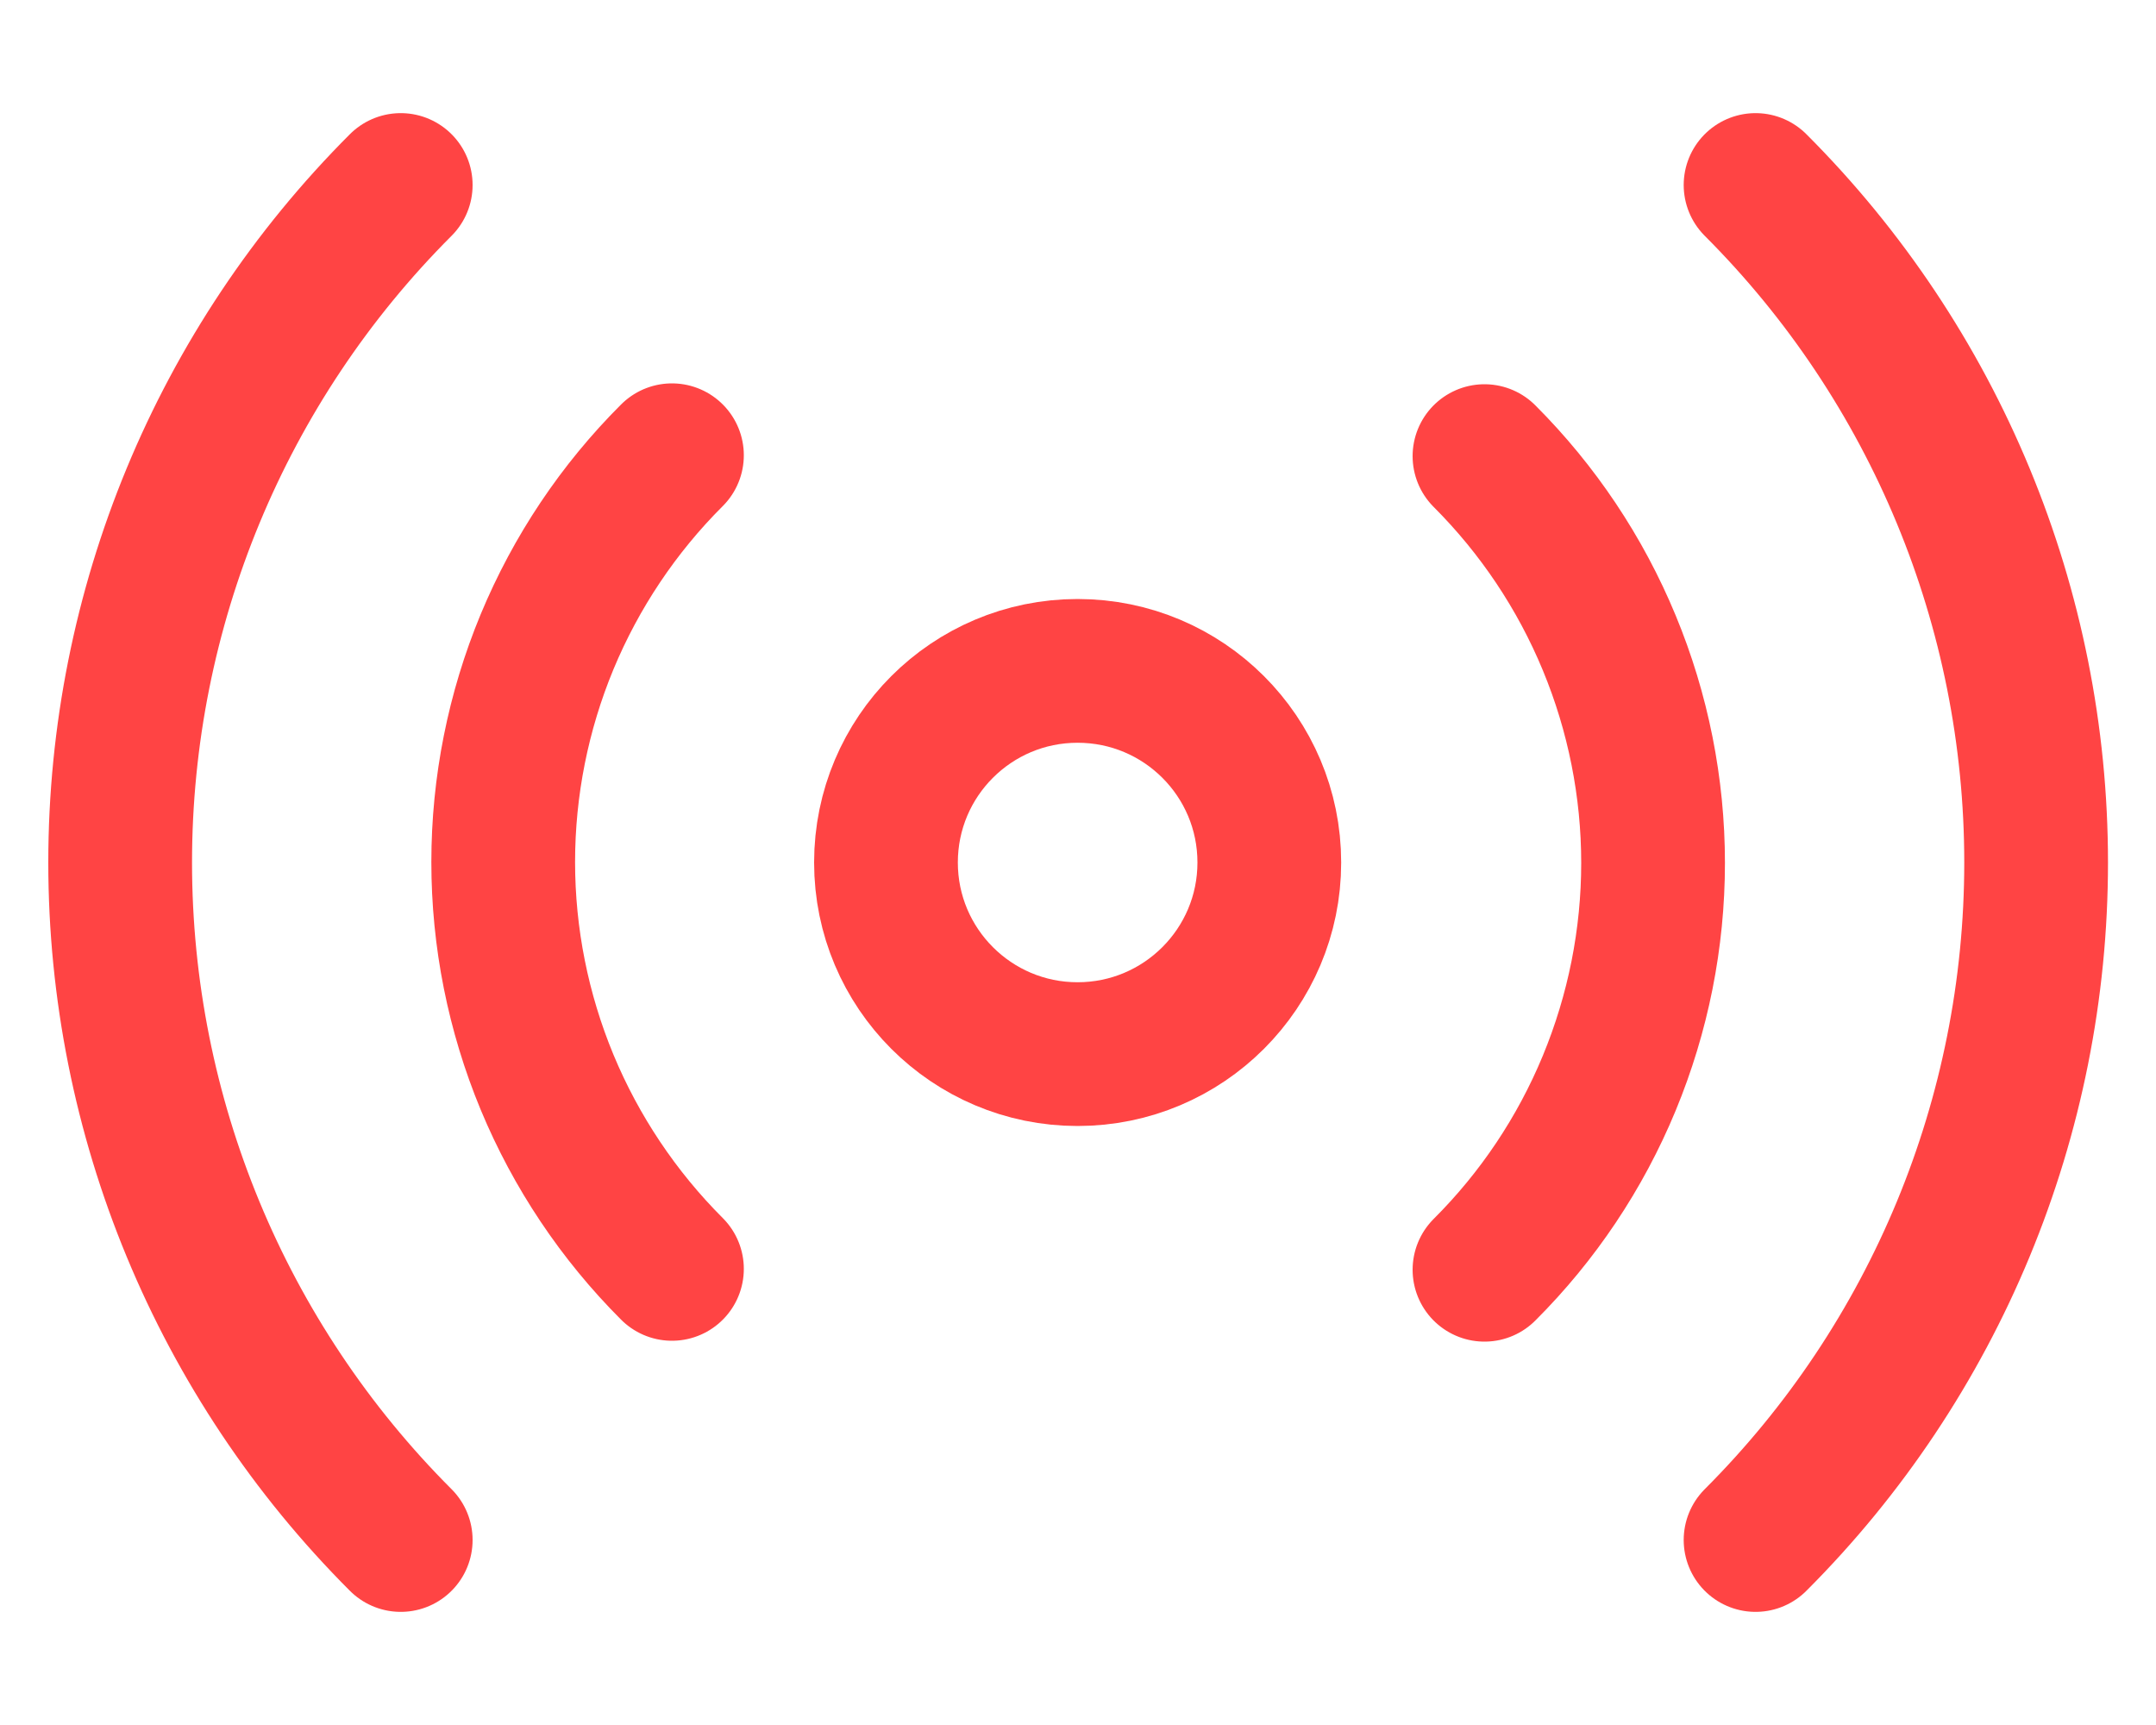 <svg width="15" height="12" viewBox="0 0 15 12" fill="none" xmlns="http://www.w3.org/2000/svg">
<path d="M7.497 7.333C8.234 7.333 8.831 6.736 8.831 6C8.831 5.263 8.234 4.667 7.497 4.667C6.761 4.667 6.164 5.263 6.164 6C6.164 6.736 6.761 7.333 7.497 7.333Z" stroke="#FF4444" stroke-linecap="round" stroke-linejoin="round"/>
<path d="M10.328 3.173C10.7 3.545 10.995 3.986 11.196 4.472C11.397 4.957 11.501 5.478 11.501 6.003C11.501 6.529 11.397 7.049 11.196 7.535C10.995 8.021 10.7 8.462 10.328 8.833M4.675 8.827C4.303 8.455 4.008 8.014 3.806 7.528C3.605 7.043 3.501 6.522 3.501 5.997C3.501 5.471 3.605 4.95 3.806 4.465C4.008 3.979 4.303 3.538 4.675 3.167M12.214 1.287C13.464 2.537 14.166 4.232 14.166 6C14.166 7.768 13.464 9.463 12.214 10.713M2.788 10.713C1.538 9.463 0.836 7.768 0.836 6C0.836 4.232 1.538 2.537 2.788 1.287" stroke="#FF4444" stroke-linecap="round" stroke-linejoin="round"/>
</svg>
